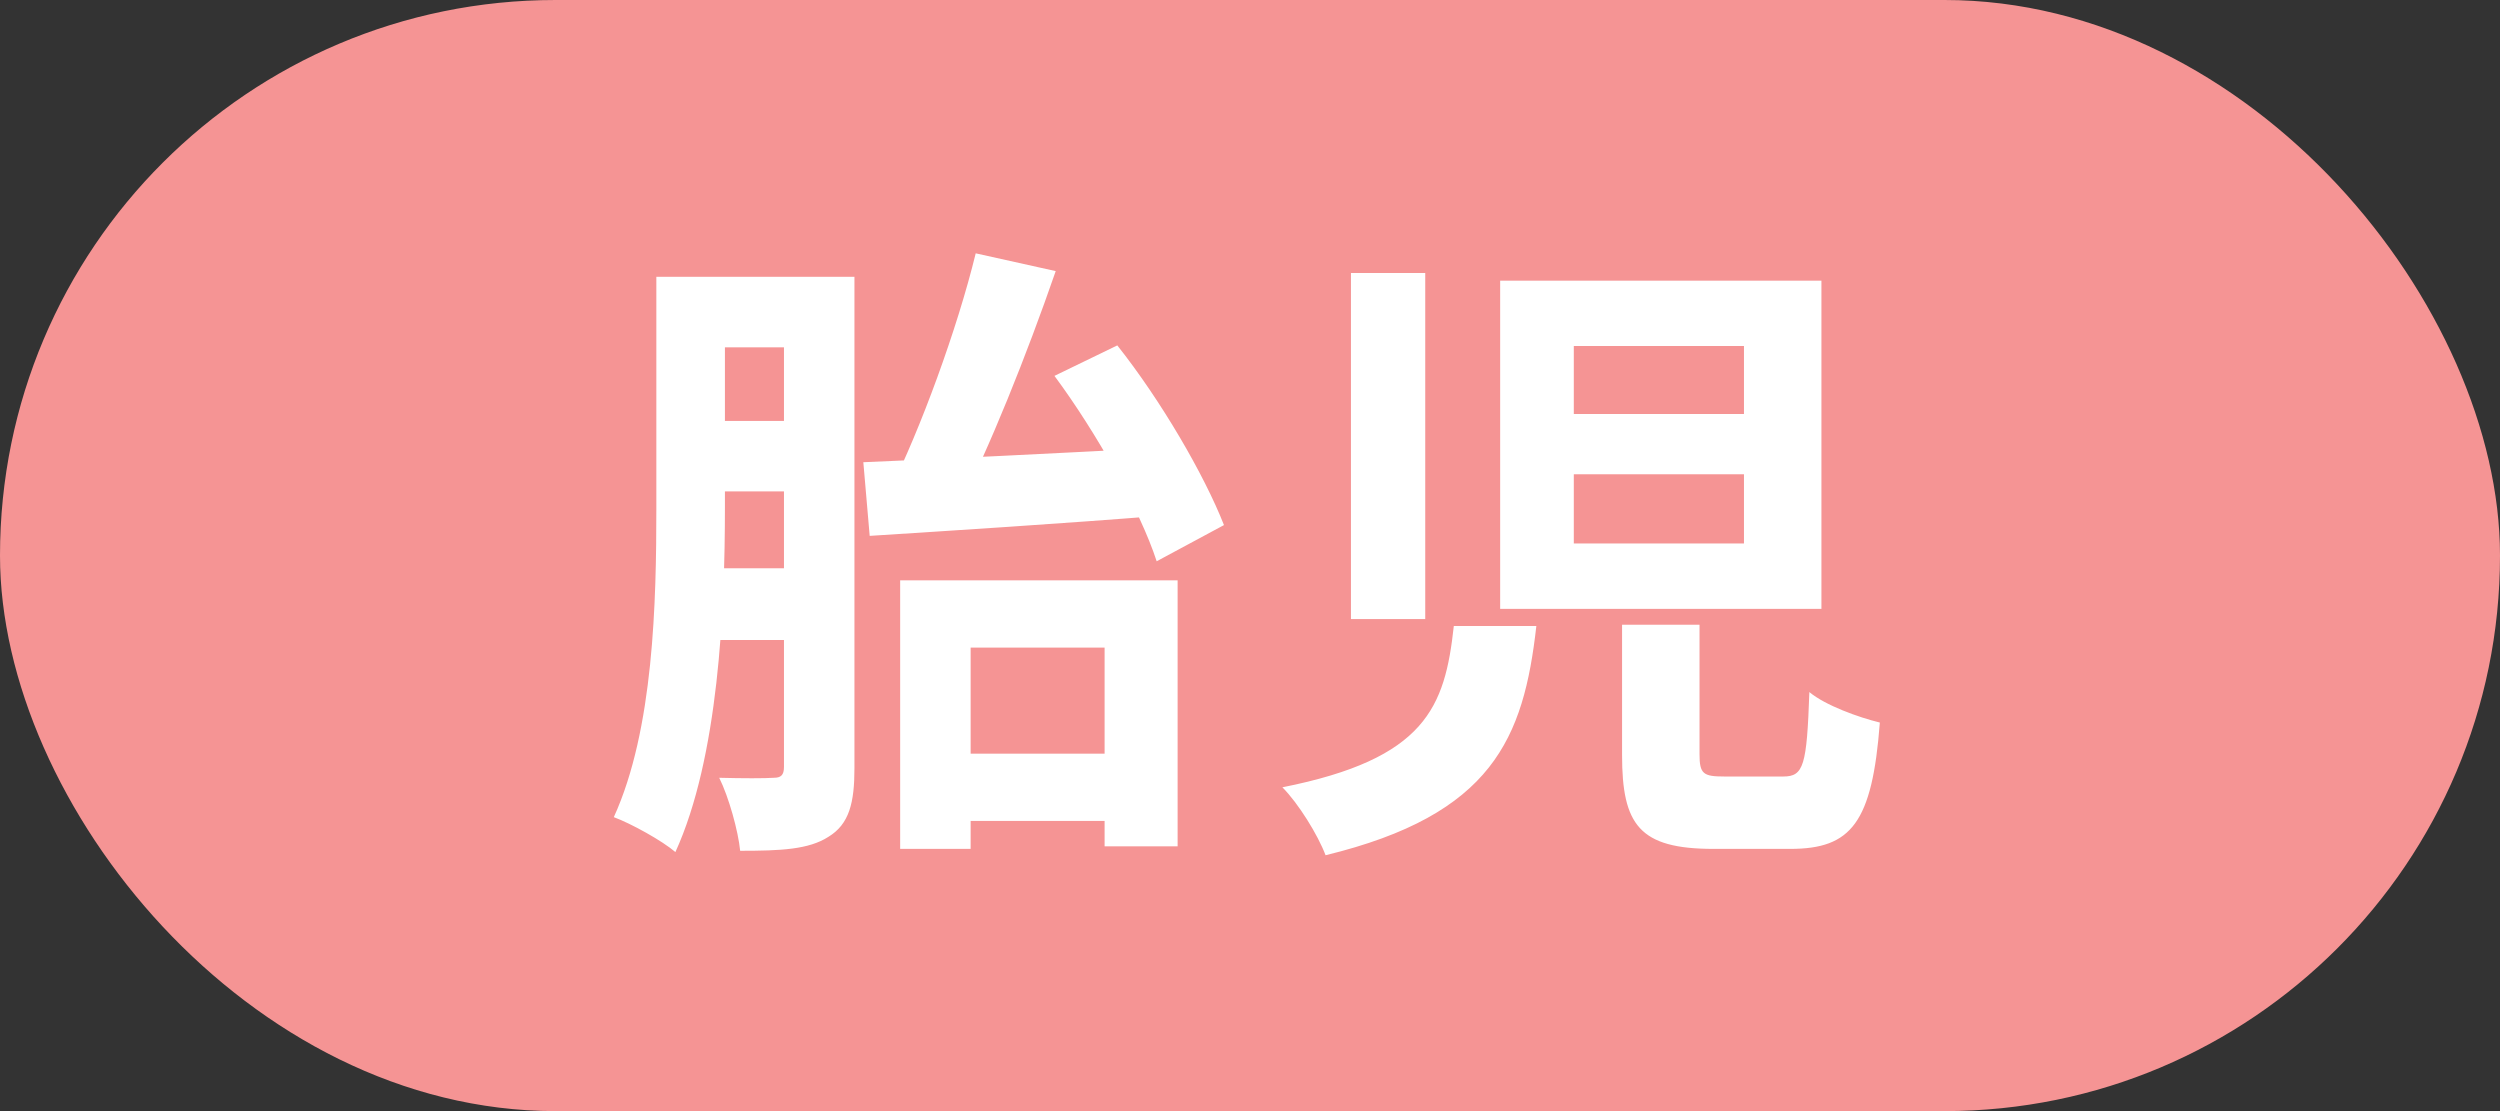<svg width="126" height="56" viewBox="0 0 126 56" fill="none" xmlns="http://www.w3.org/2000/svg">
<rect x="0" y="0" width="126" height="56" fill="#333333" stroke="none"/>
<rect width="126" height="56" rx="28" fill="#F59494"/>
<path d="M47.128 37.984V41.376H57.688V37.984H47.128ZM45.368 29.248V42.784H48.92V32.64H55.672V42.656H59.352V29.248H45.368ZM43.512 23.296L43.832 27.008C47.832 26.752 53.4 26.4 58.616 25.984L58.648 22.56C53.208 22.848 47.384 23.136 43.512 23.296ZM53.144 18.944C55.256 21.792 57.464 25.728 58.296 28.288L61.688 26.464C60.696 23.936 58.52 20.192 56.312 17.408L53.144 18.944ZM49.176 12.768C48.248 16.576 46.392 21.632 44.824 24.768L48.28 25.664C49.848 22.624 51.736 17.92 53.208 13.664L49.176 12.768ZM34.584 13.952V17.504H41.624V13.952H34.584ZM34.584 21.216V24.768H41.752V21.216H34.584ZM34.552 28.64V32.256H41.656V28.64H34.552ZM33.08 13.952V25.6C33.08 30.304 32.952 36.768 30.936 41.184C31.8 41.504 33.368 42.368 34.04 42.944C36.216 38.176 36.536 30.752 36.536 25.6V13.952H33.08ZM39.512 13.952V38.656C39.512 39.072 39.352 39.2 39 39.2C38.584 39.232 37.4 39.232 36.248 39.2C36.728 40.16 37.208 41.888 37.304 42.88C39.352 42.88 40.76 42.816 41.752 42.176C42.808 41.536 43.064 40.448 43.064 38.72V13.952H39.512ZM79.32 23.904H87.896V27.392H79.32V23.904ZM79.32 17.44H87.896V20.864H79.32V17.44ZM75.608 14.144V30.688H91.8V14.144H75.608ZM68.088 13.76V31.2H71.832V13.76H68.088ZM81.752 31.488V38.048C81.752 41.568 82.616 42.784 86.36 42.784C87.064 42.784 89.496 42.784 90.232 42.784C93.304 42.784 94.36 41.472 94.744 36.416C93.688 36.16 91.992 35.552 91.192 34.88C91.064 38.592 90.904 39.136 89.88 39.136C89.272 39.136 87.384 39.136 86.904 39.136C85.848 39.136 85.656 39.008 85.656 38.016V31.488H81.752ZM73.272 31.552C72.824 35.648 71.864 38.24 64.632 39.68C65.432 40.48 66.424 42.08 66.808 43.104C75.224 41.056 76.792 37.216 77.432 31.552H73.272Z" fill="white"/>
</svg>
